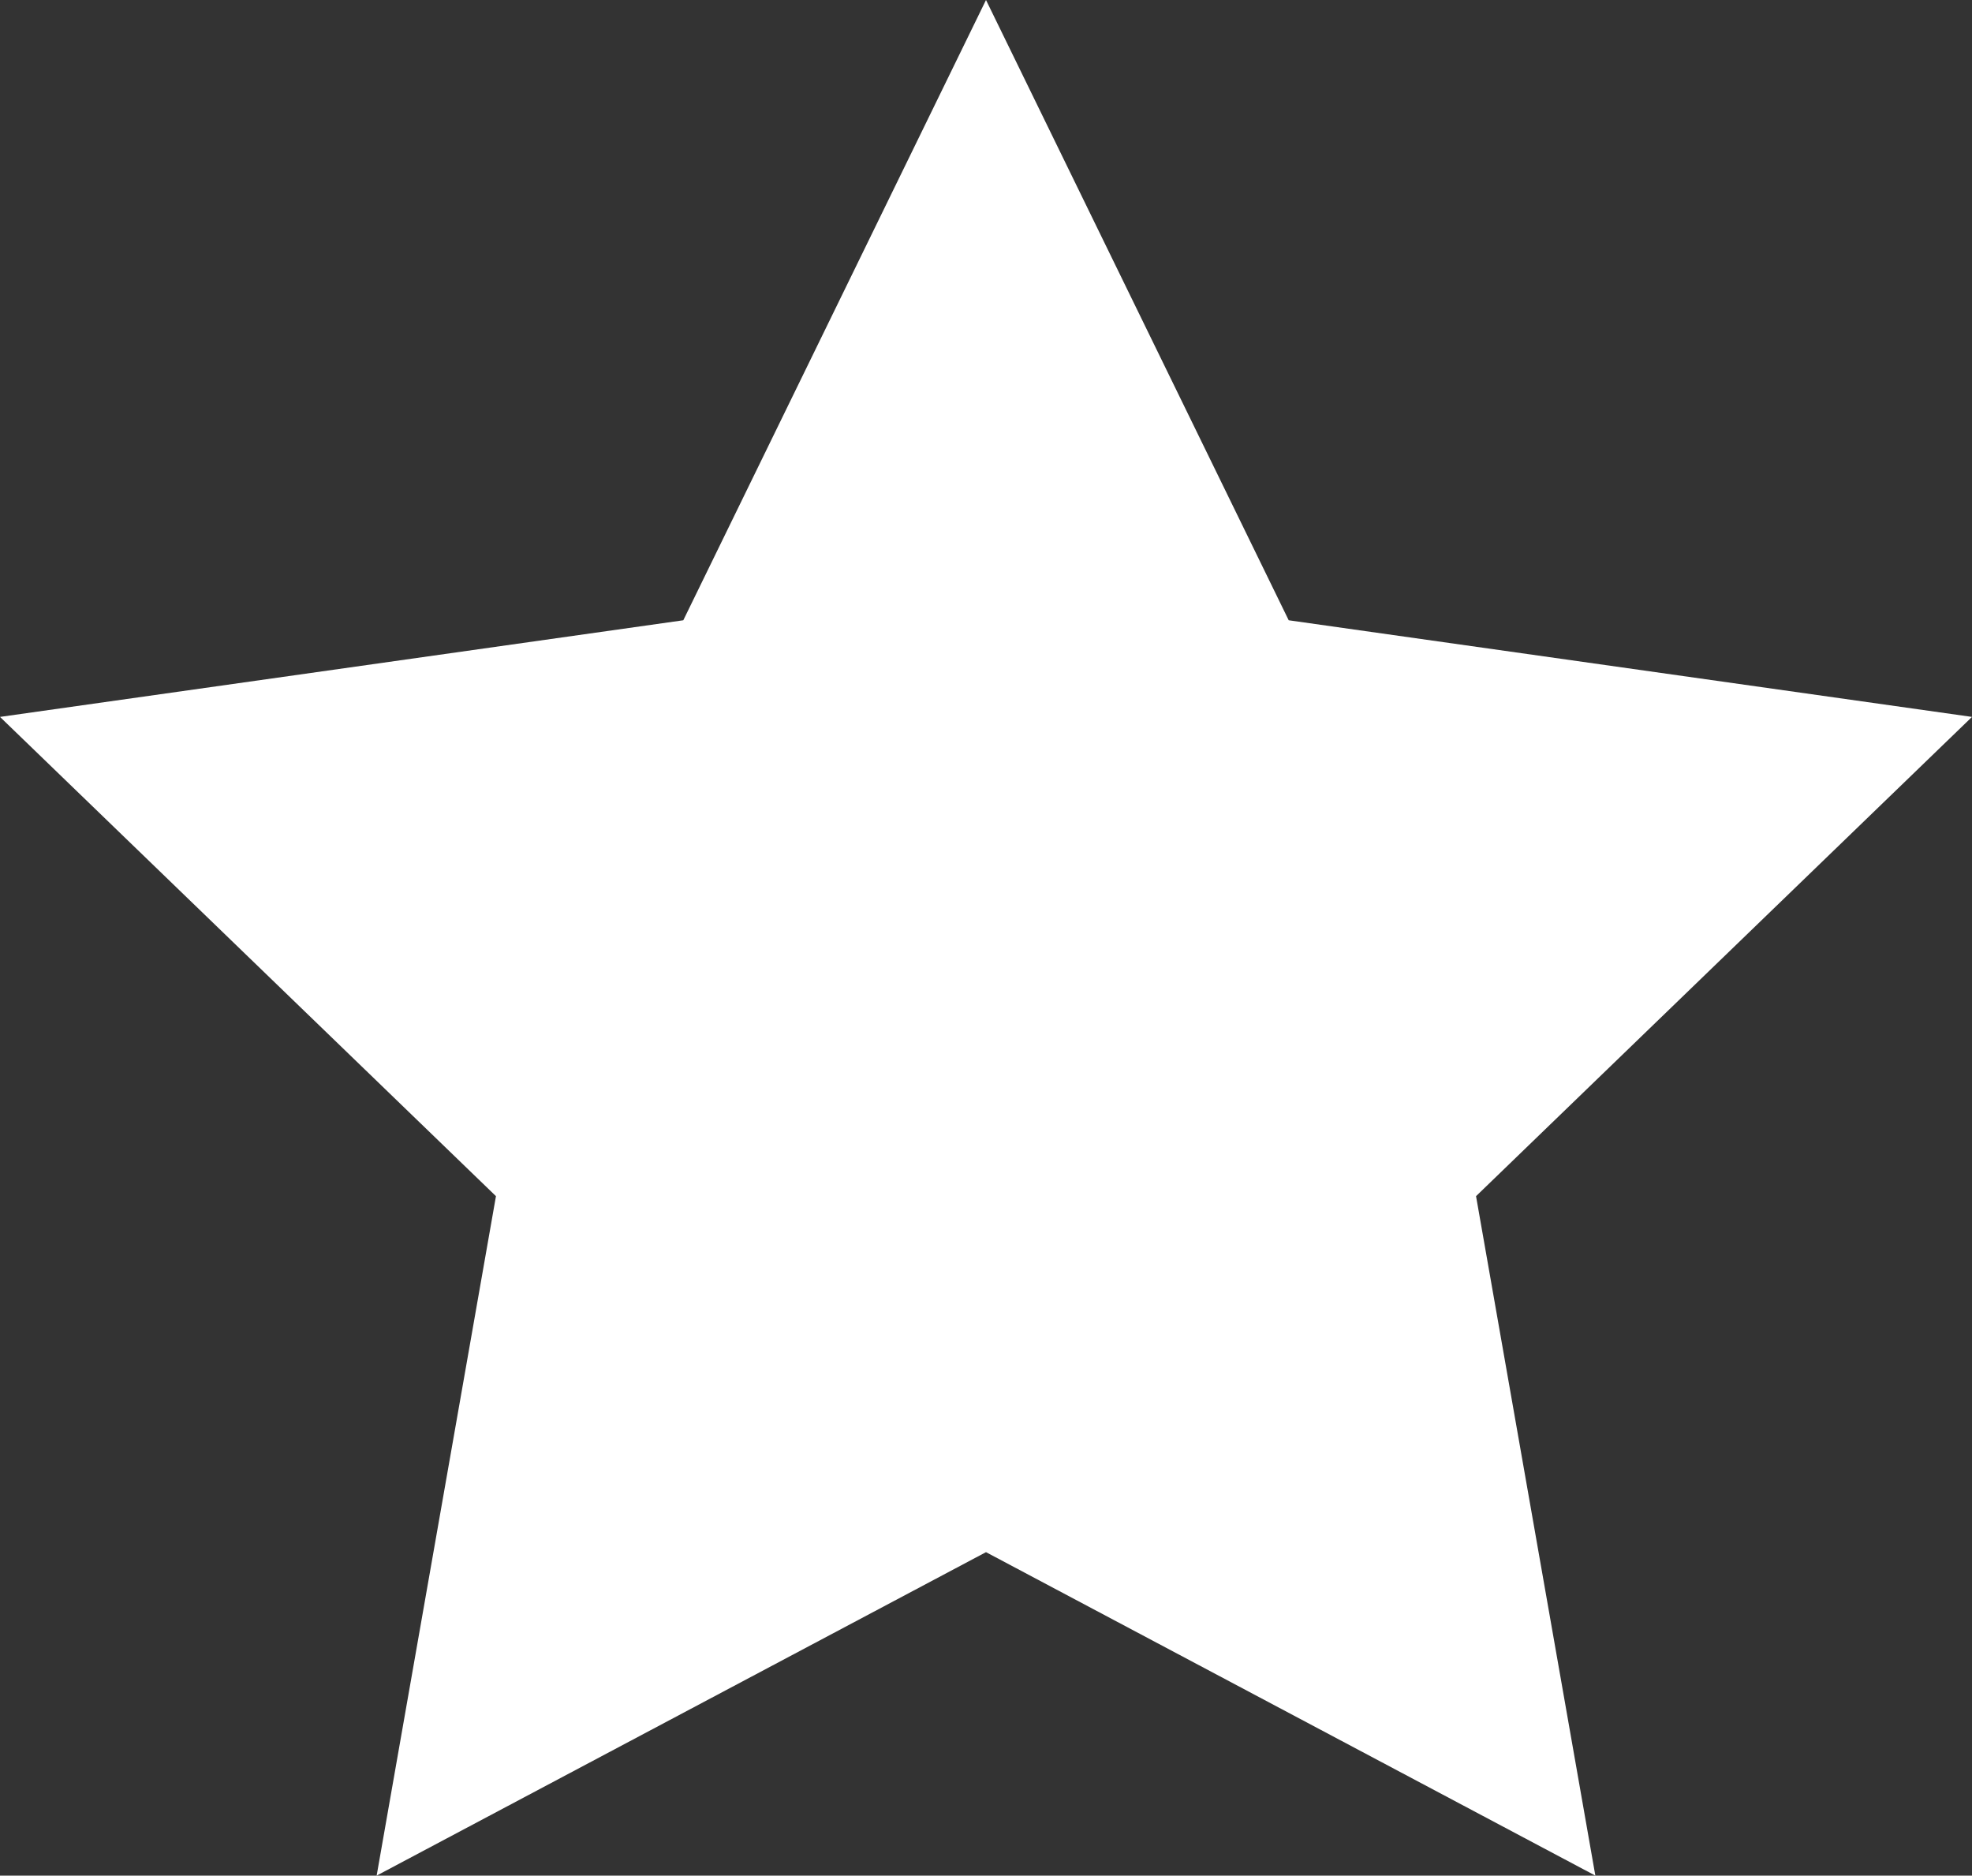<?xml version="1.0" encoding="utf-8"?>
<!-- Generator: Adobe Illustrator 21.0.0, SVG Export Plug-In . SVG Version: 6.00 Build 0)  -->
<svg version="1.1" id="Layer_1" xmlns="http://www.w3.org/2000/svg" xmlns:xlink="http://www.w3.org/1999/xlink" x="0px" y="0px"
	 viewBox="0 0 200 190.2" style="enable-background:new 0 0 200 190.2;" xml:space="preserve">
<rect x="0" y="0" width="200" height="190.2" fill="#333333" stroke="none"/>
<style type="text/css">
	.st0{fill:#FFFFFF;}
</style>
<title>default-table-black</title>
<polygon class="st0" points="100,0 130.7,62.9 200,72.7 149.7,121.3 161.8,190.2 100,157.4 38.2,190.2 50.3,121.3 0,72.7 69.3,62.9 
	"/>
</svg>
